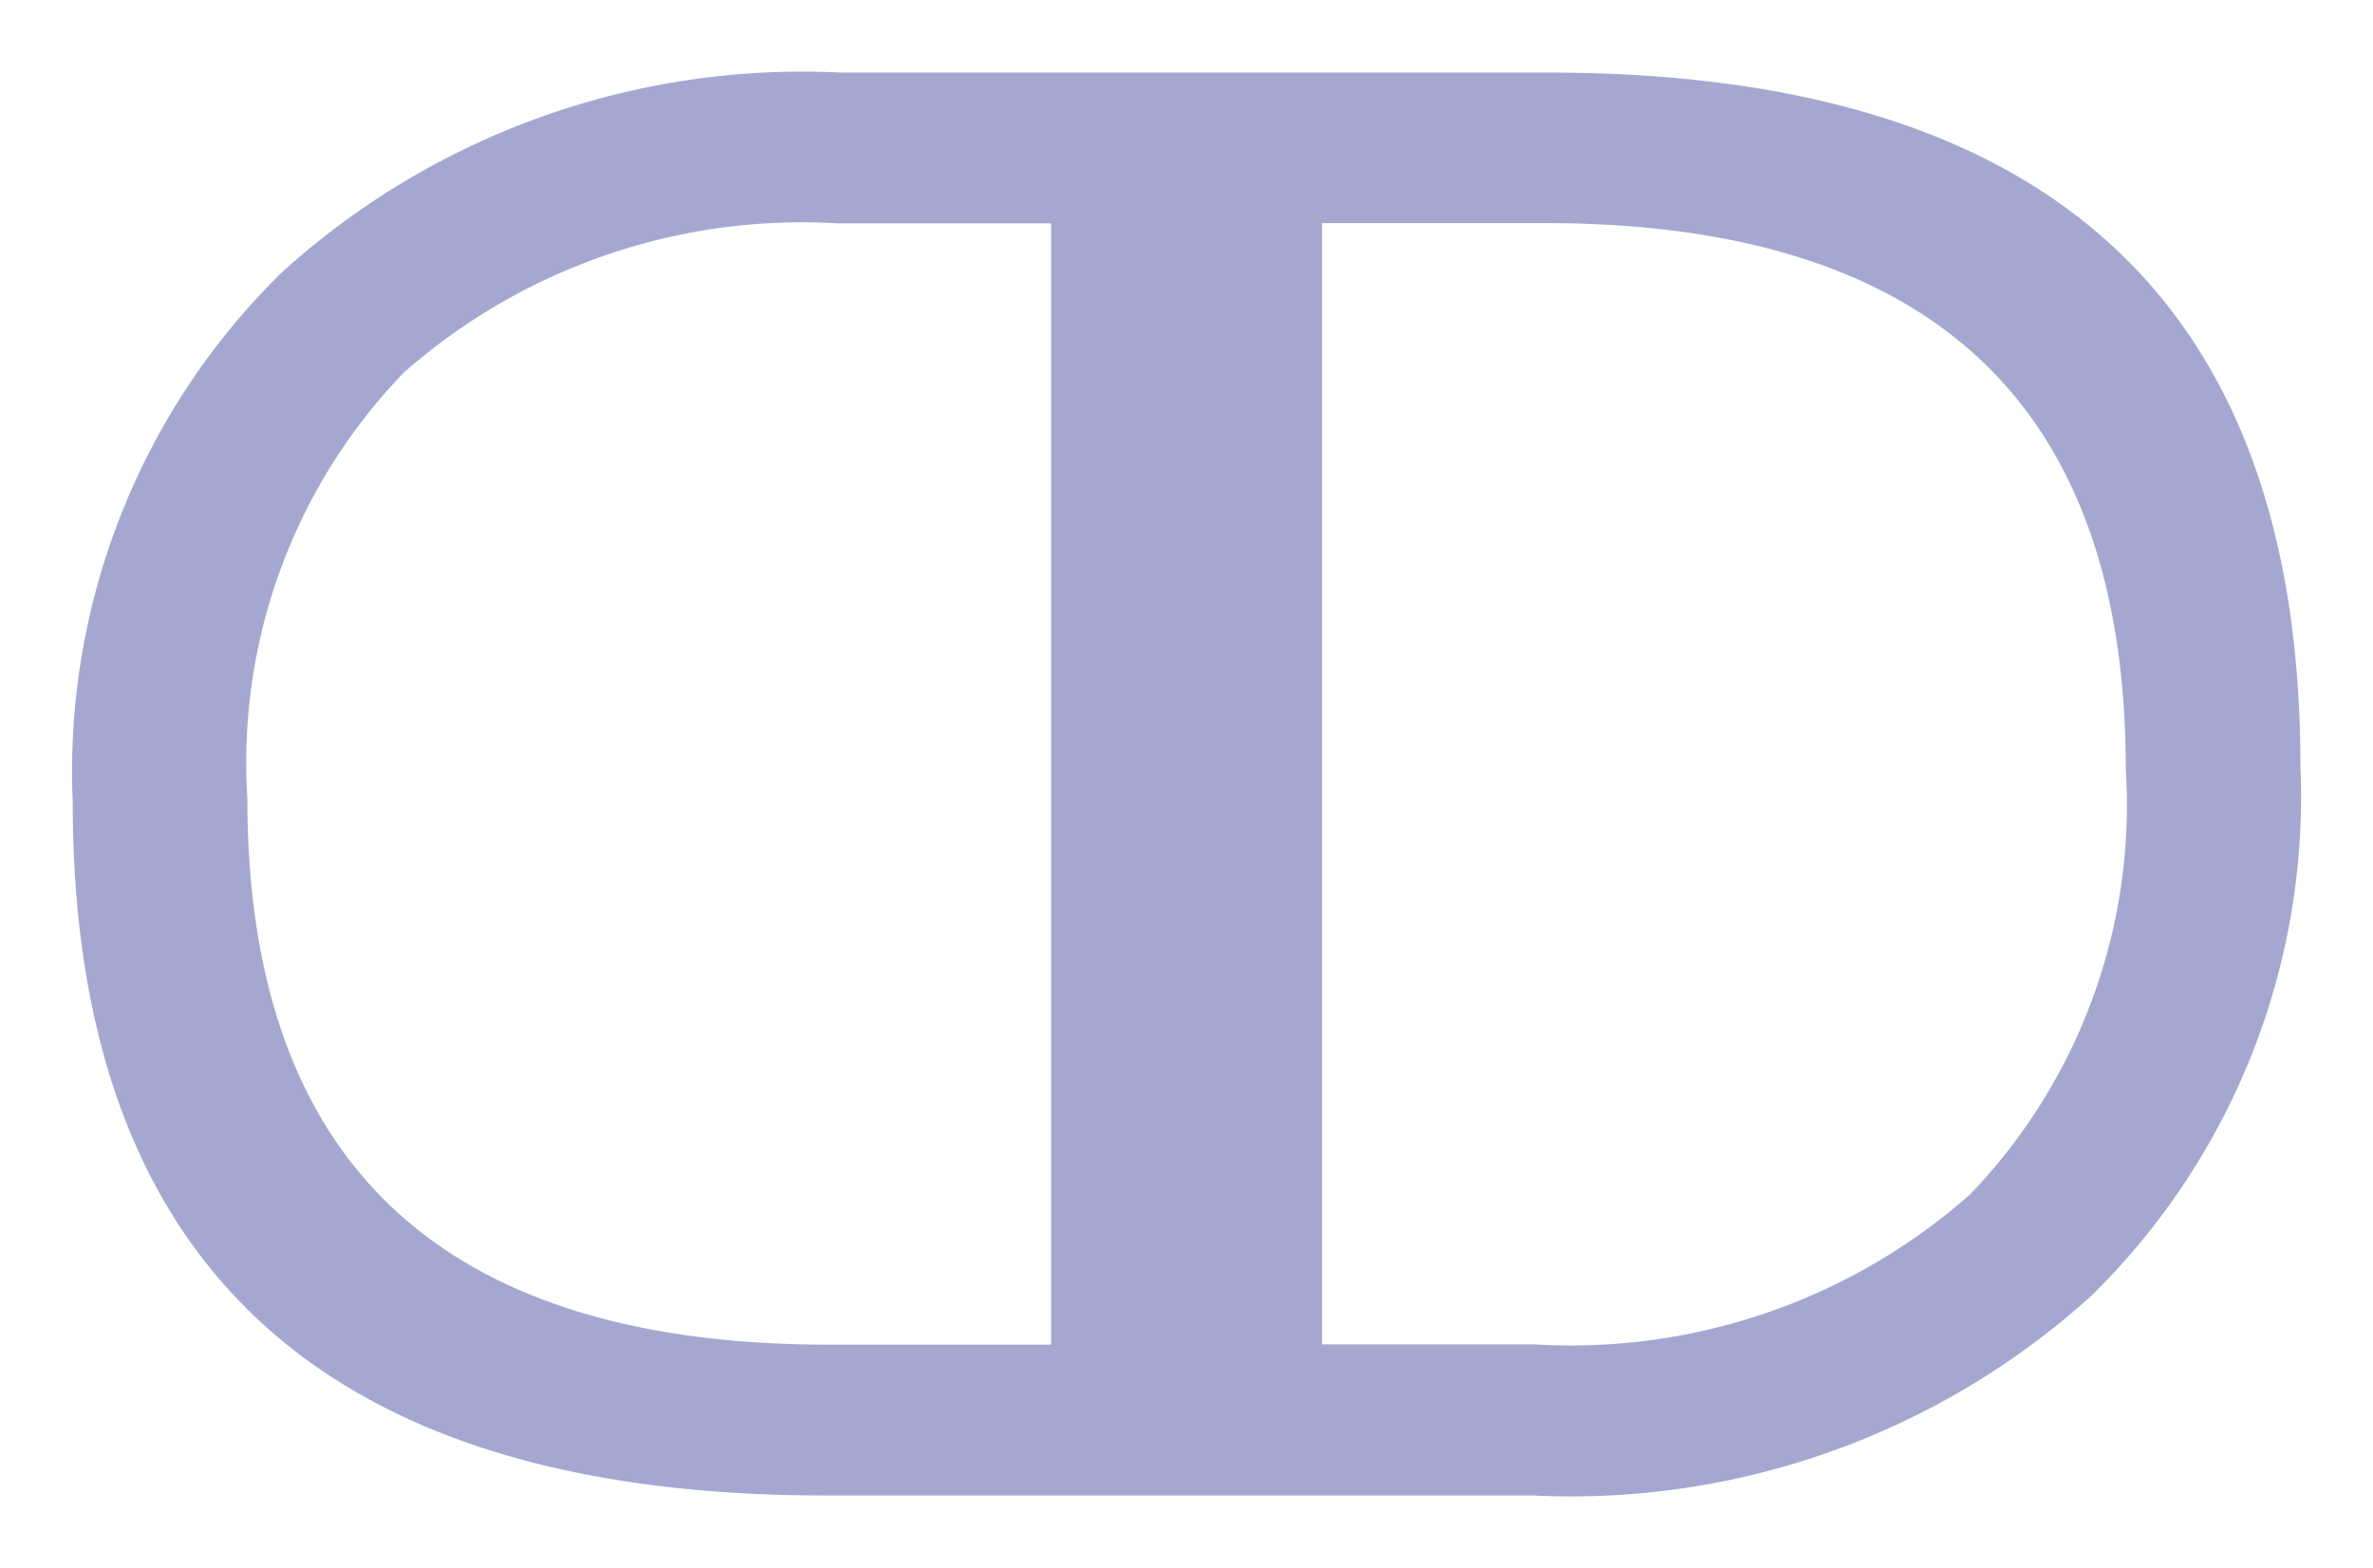 <svg xmlns="http://www.w3.org/2000/svg" width="16.348" height="10.806" viewBox="0 0 16.348 10.806">
  <path id="Union_1" data-name="Union 1" d="M-904.992-169q-5.181,0-5.181-4.778a4.814,4.814,0,0,1,1.439-3.647,5.337,5.337,0,0,1,3.852-1.378h2.168v0h2.706q5.183,0,5.182,4.779a4.816,4.816,0,0,1-1.439,3.647A5.34,5.34,0,0,1-900.117-169h-2.168v0Zm-2.905-7.731a3.868,3.868,0,0,0-1.073,2.926q0,3.766,4.006,3.766h1.531v-7.725H-904.9A4.151,4.151,0,0,0-907.9-176.729Zm6.331,6.69h1.463a4.153,4.153,0,0,0,3-1.032A3.87,3.87,0,0,0-896.029-174q0-3.767-4.006-3.766h-1.531Z" transform="translate(910.674 179.303)" fill="#a4a8d1" stroke="rgba(0,0,0,0)" stroke-miterlimit="10" stroke-width="1"/>
</svg>
